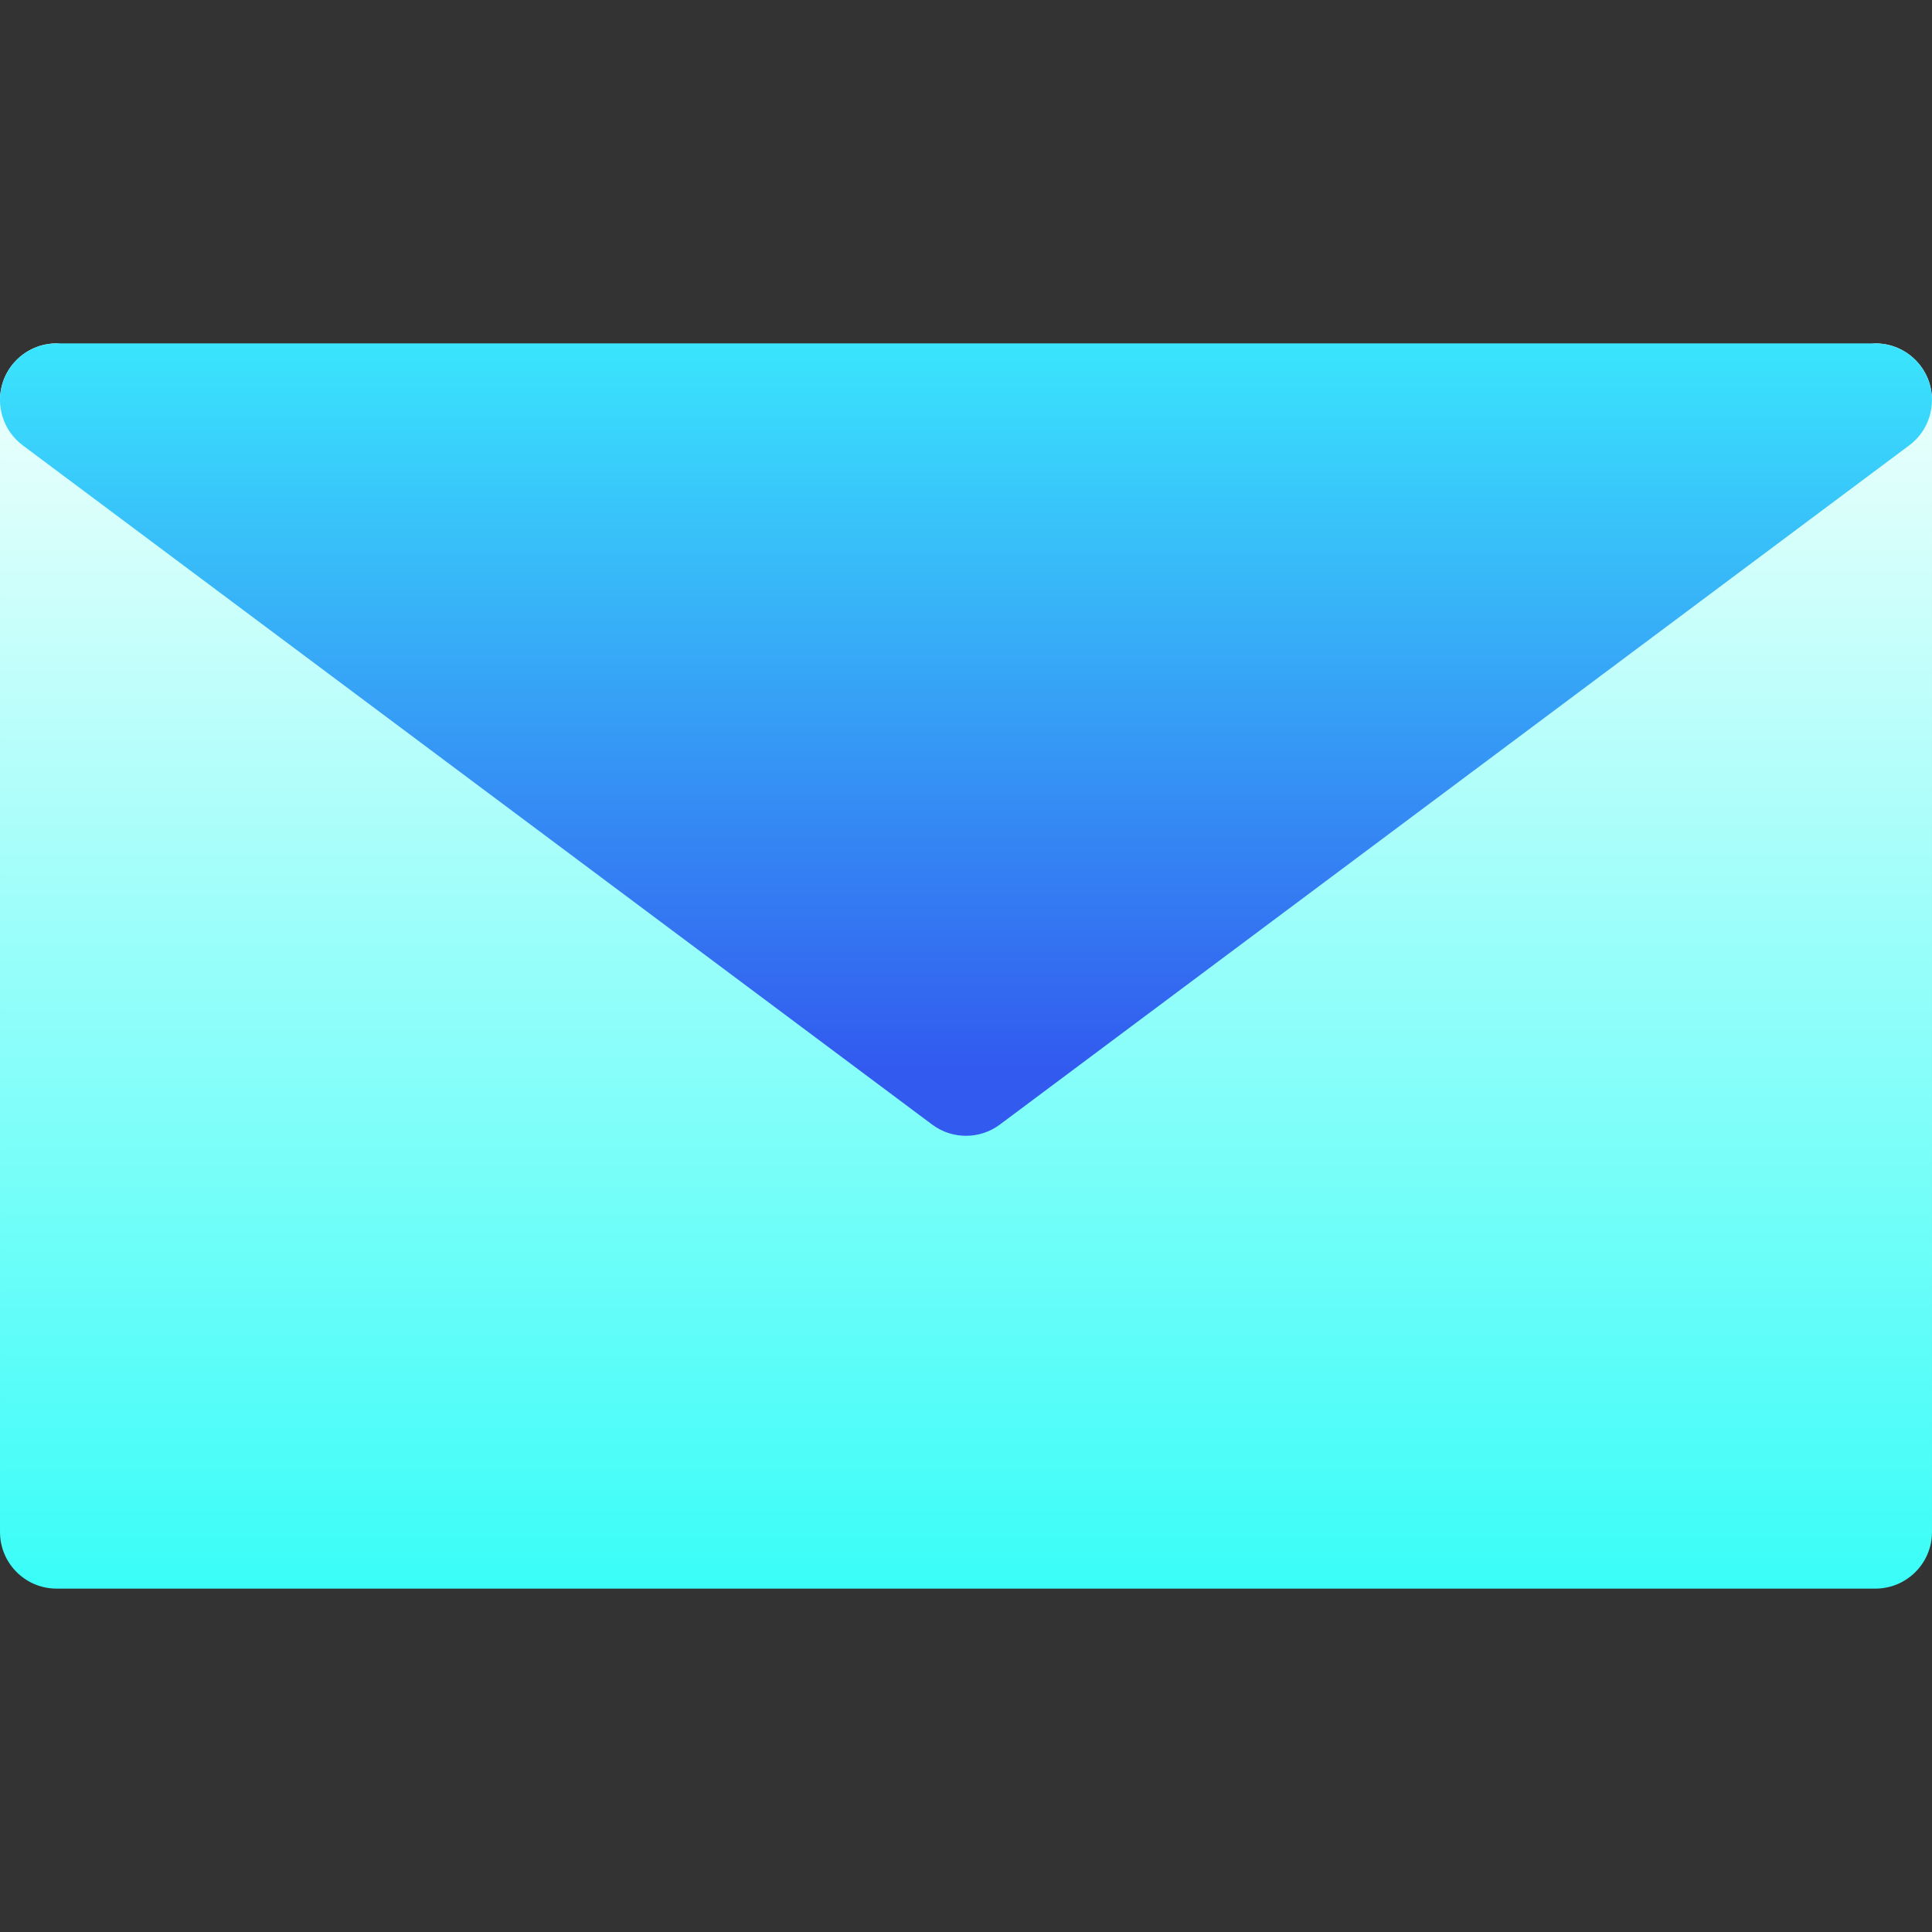 <?xml version="1.0"?>
<svg xmlns="http://www.w3.org/2000/svg" xmlns:xlink="http://www.w3.org/1999/xlink" xmlns:svgjs="http://svgjs.com/svgjs" version="1.1" width="512" height="512" x="0" y="0" viewBox="0 0 512.002 512.002" style="enable-background:new 0 0 512 512" xml:space="preserve" class=""><rect x="0" y="0" width="512.002" height="512.002" fill="#333333" stroke="none"/><g><linearGradient xmlns="http://www.w3.org/2000/svg" id="SVGID_1_" gradientUnits="userSpaceOnUse" x1="256.001" x2="256.001" y1="421.001" y2="91.001"><stop stop-opacity="1" stop-color="#3afdf8" offset="0"/><stop stop-opacity="1" stop-color="#f2fffc" offset="1"/></linearGradient><linearGradient xmlns="http://www.w3.org/2000/svg" id="SVGID_2_" gradientUnits="userSpaceOnUse" x1="256.001" x2="256.001" y1="301.001" y2="91.001"><stop stop-opacity="1" stop-color="#325aef" offset="0.085"/><stop stop-opacity="1" stop-color="#3ae5fd" offset="1"/></linearGradient><g xmlns="http://www.w3.org/2000/svg"><path d="m497.001 421.001h-482c-8.284 0-15-6.716-15-15v-300c0-8.284 6.716-15 15-15l239 32 243-32c8.284 0 15 6.716 15 15v300c0 8.284-6.716 15-15 15z" fill="url(#SVGID_1_)" data-original="url(#SVGID_1_)" style=""/><g><path d="m256.001 301.001c-3.157 0-6.314-.994-8.976-2.982l-241-180c-5.178-3.867-7.297-10.615-5.26-16.747 2.038-6.132 7.773-10.271 14.235-10.271h482c6.462 0 12.197 4.138 14.235 10.271 2.037 6.132-.082 12.88-5.26 16.747l-241 180c-2.659 1.988-5.817 2.982-8.974 2.982z" fill="url(#SVGID_2_)" data-original="url(#SVGID_2_)" style=""/></g></g></g></svg>
